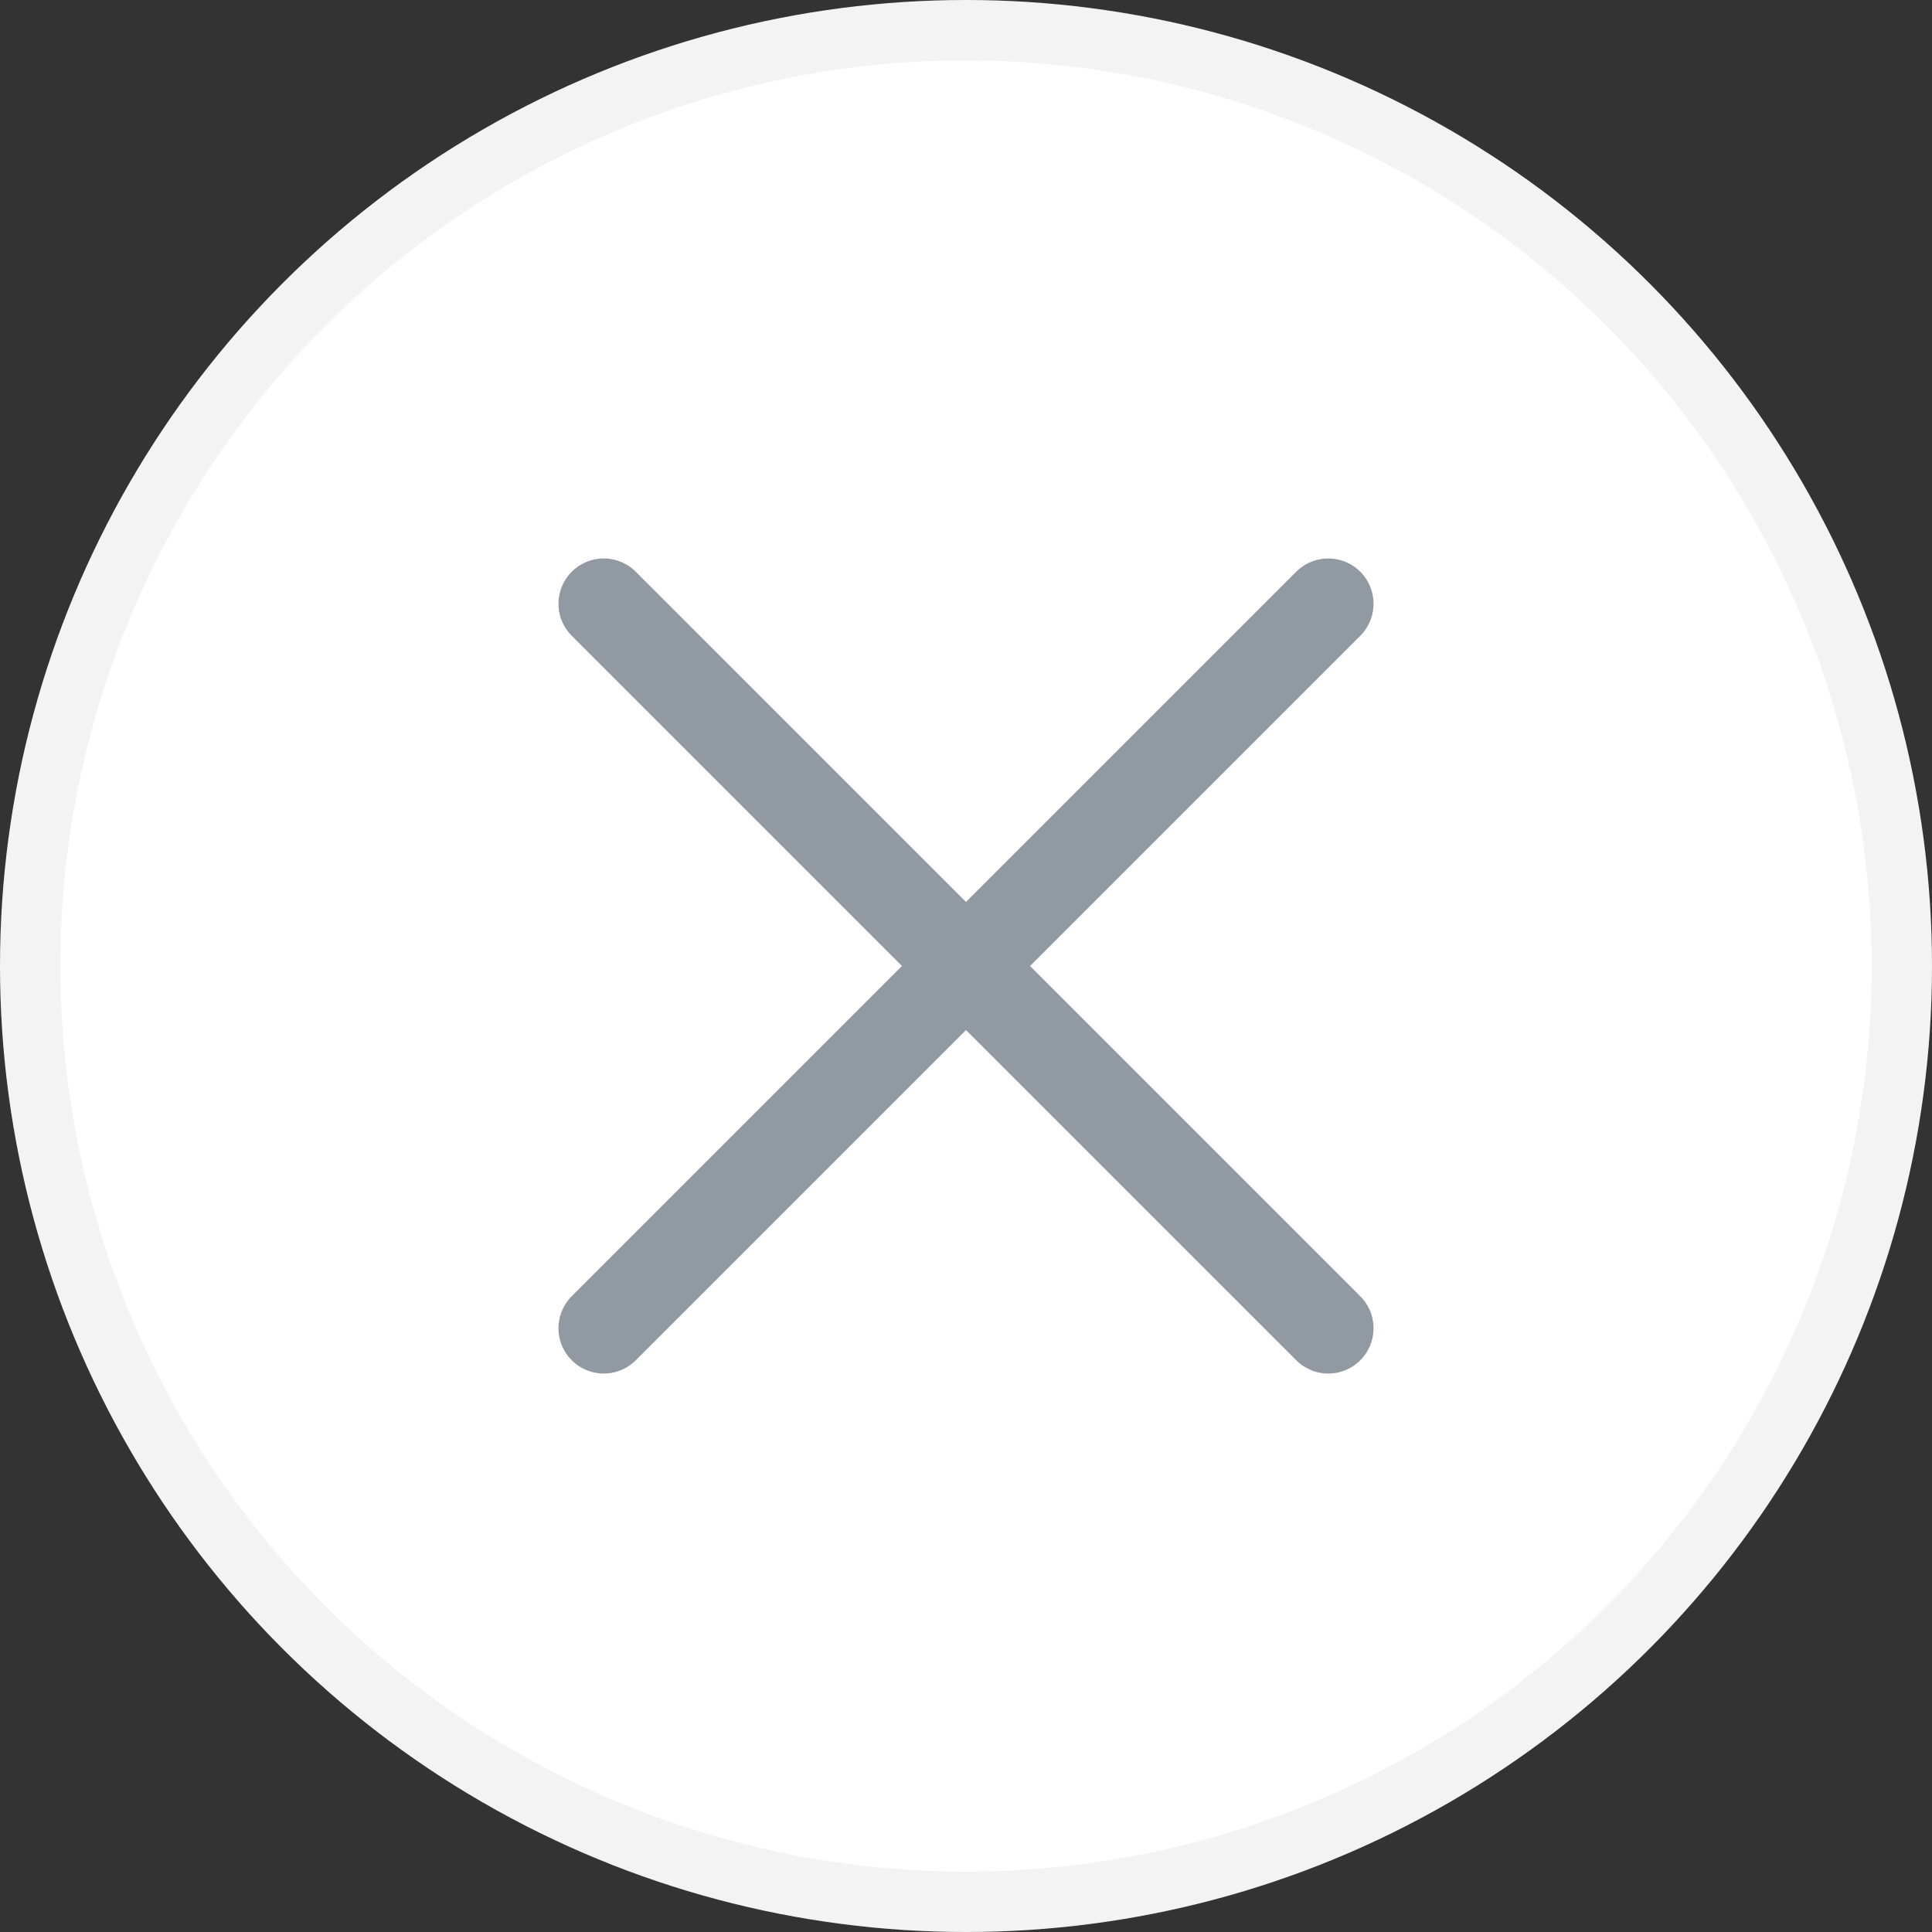 <svg width="32" height="32" viewBox="0 0 32 32" fill="none" xmlns="http://www.w3.org/2000/svg">
<rect x="0" y="0" width="32" height="32" fill="#333333" stroke="none"/>
<circle cx="16" cy="16" r="16" fill="white"/>
<circle cx="16" cy="16" r="15.5" stroke="black" stroke-opacity="0.05"/>
<path d="M22 10L10 22" stroke="#9199A3" stroke-width="1.5" stroke-linecap="round" stroke-linejoin="round"/>
<path d="M10 10L22 22" stroke="#9199A3" stroke-width="1.5" stroke-linecap="round" stroke-linejoin="round"/>
</svg>
